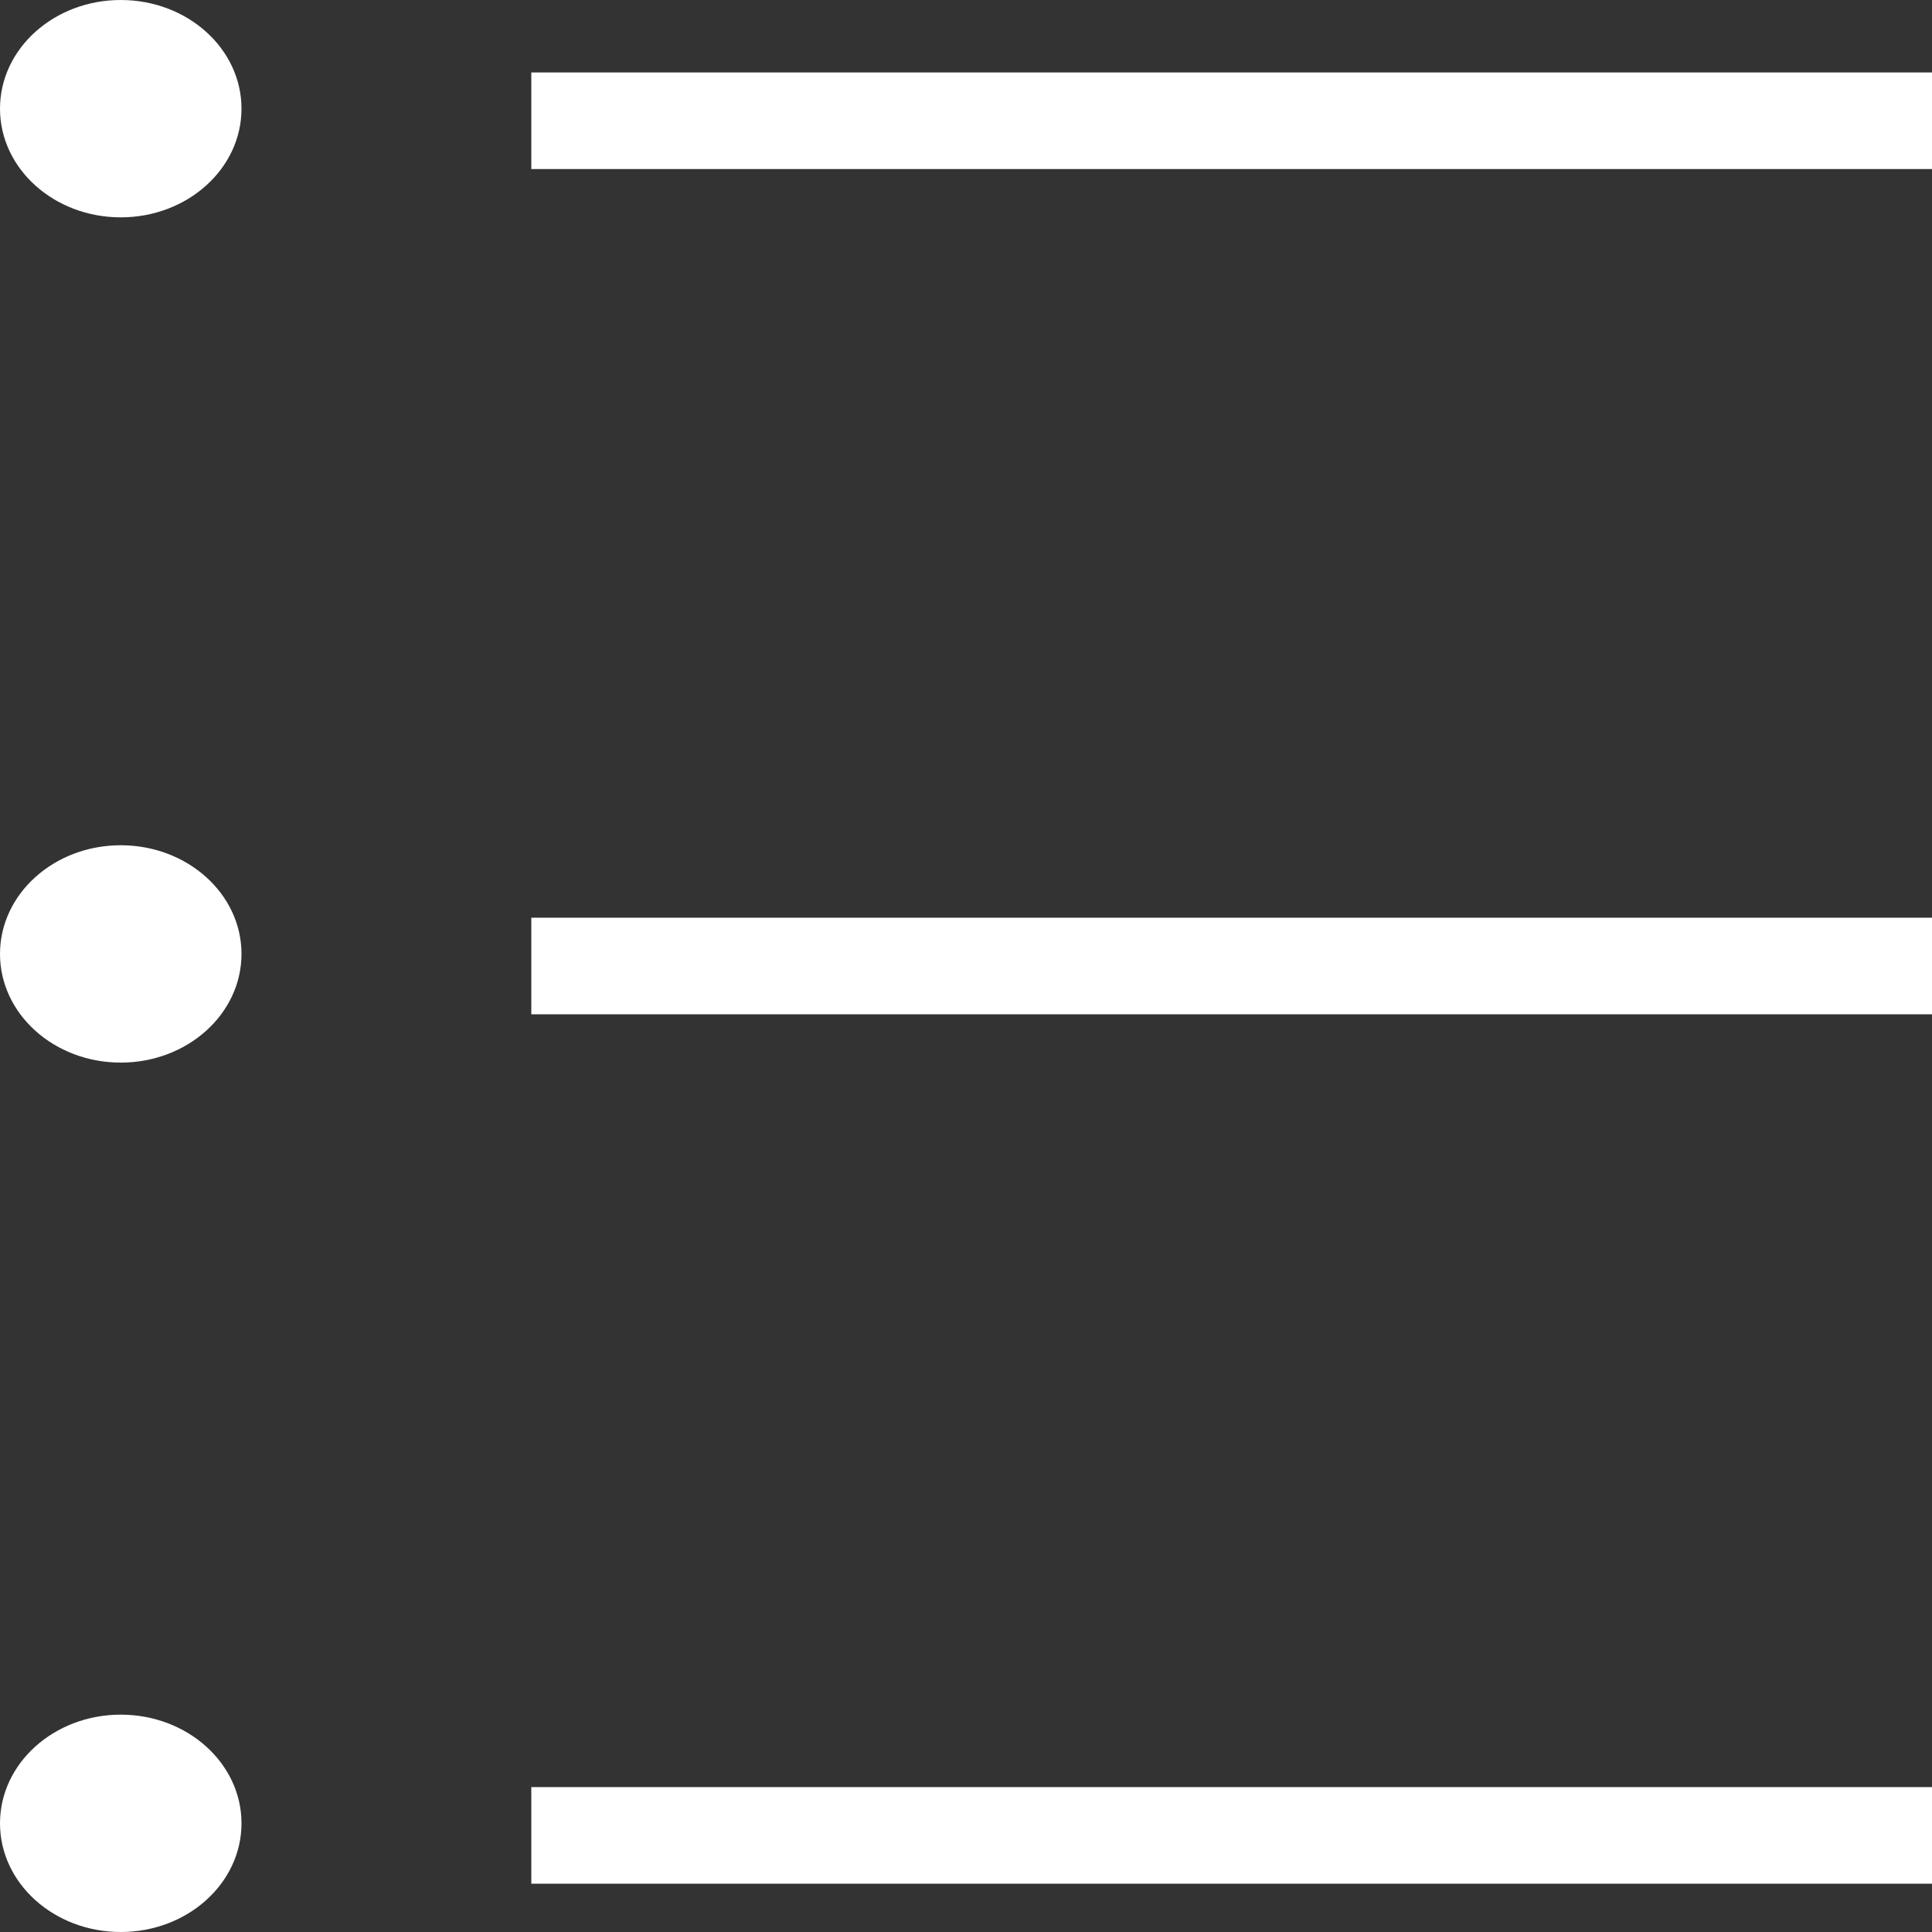 <svg width="80" height="80" viewBox="0 0 80 80" fill="none" xmlns="http://www.w3.org/2000/svg">
<rect x="0" y="0" width="80" height="80" fill="#333333" stroke="none"/>
<ellipse cx="5" cy="4.5" rx="5" ry="4.5" fill="white"/>
<rect x="22" y="3" width="58" height="4" fill="white"/>
<ellipse cx="5" cy="39.5" rx="5" ry="4.5" fill="white"/>
<rect x="22" y="38" width="58" height="4" fill="white"/>
<ellipse cx="5" cy="75.5" rx="5" ry="4.5" fill="white"/>
<rect x="22" y="74" width="58" height="4" fill="white"/>
</svg>
